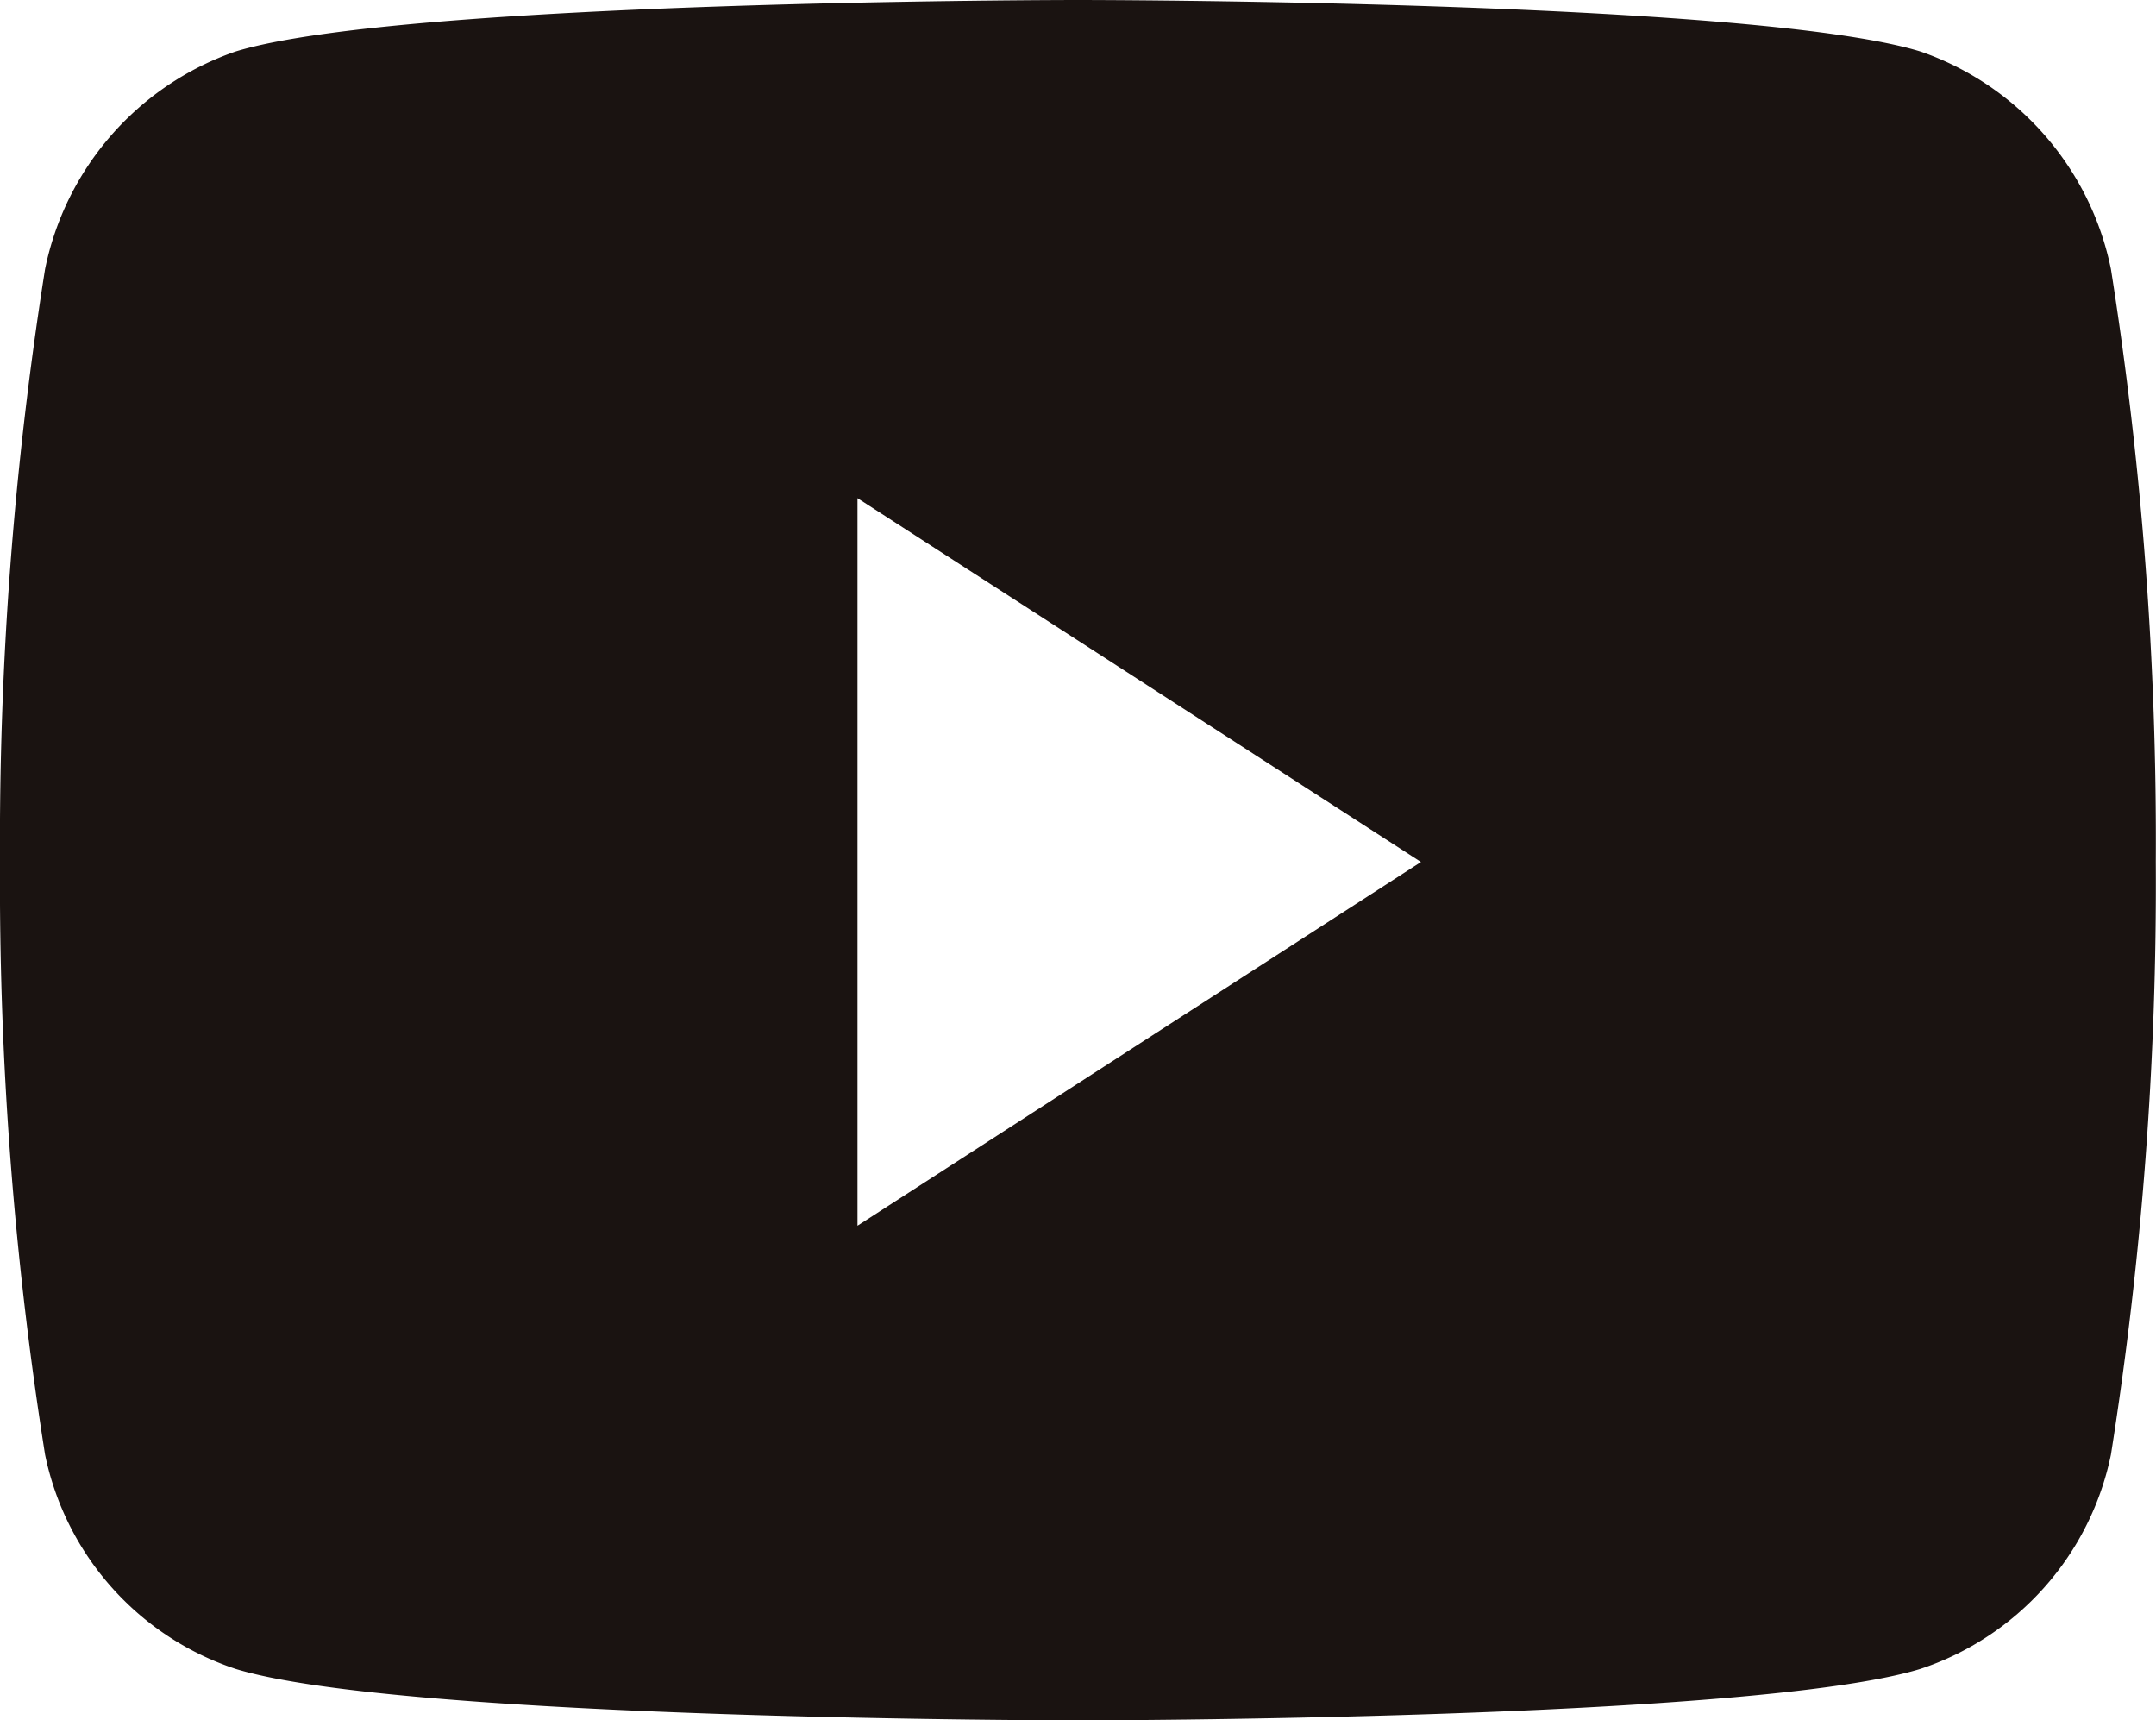 <svg xmlns="http://www.w3.org/2000/svg" width="20.952" height="16.715" viewBox="0 0 20.952 16.715">
  <g id="그룹_36703" data-name="그룹 36703" transform="translate(-30 -376.643)">
    <path id="Icon_awesome-youtube" data-name="Icon awesome-youtube" d="M21.564,7.115A2.835,2.835,0,0,0,19.712,5c-1.634-.5-8.186-.5-8.186-.5S4.974,4.5,3.34,5A2.835,2.835,0,0,0,1.488,7.115a35.461,35.461,0,0,0-.438,5.759,35.461,35.461,0,0,0,.438,5.759A2.785,2.785,0,0,0,3.34,20.715c1.634.5,8.186.5,8.186.5s6.552,0,8.186-.5a2.785,2.785,0,0,0,1.852-2.082A35.461,35.461,0,0,0,22,12.874,35.461,35.461,0,0,0,21.564,7.115ZM9.383,16.409V9.34l5.476,3.535L9.383,16.409Z" transform="translate(28.95 372.143)" fill="#1a1311"/>
  </g>
</svg>
